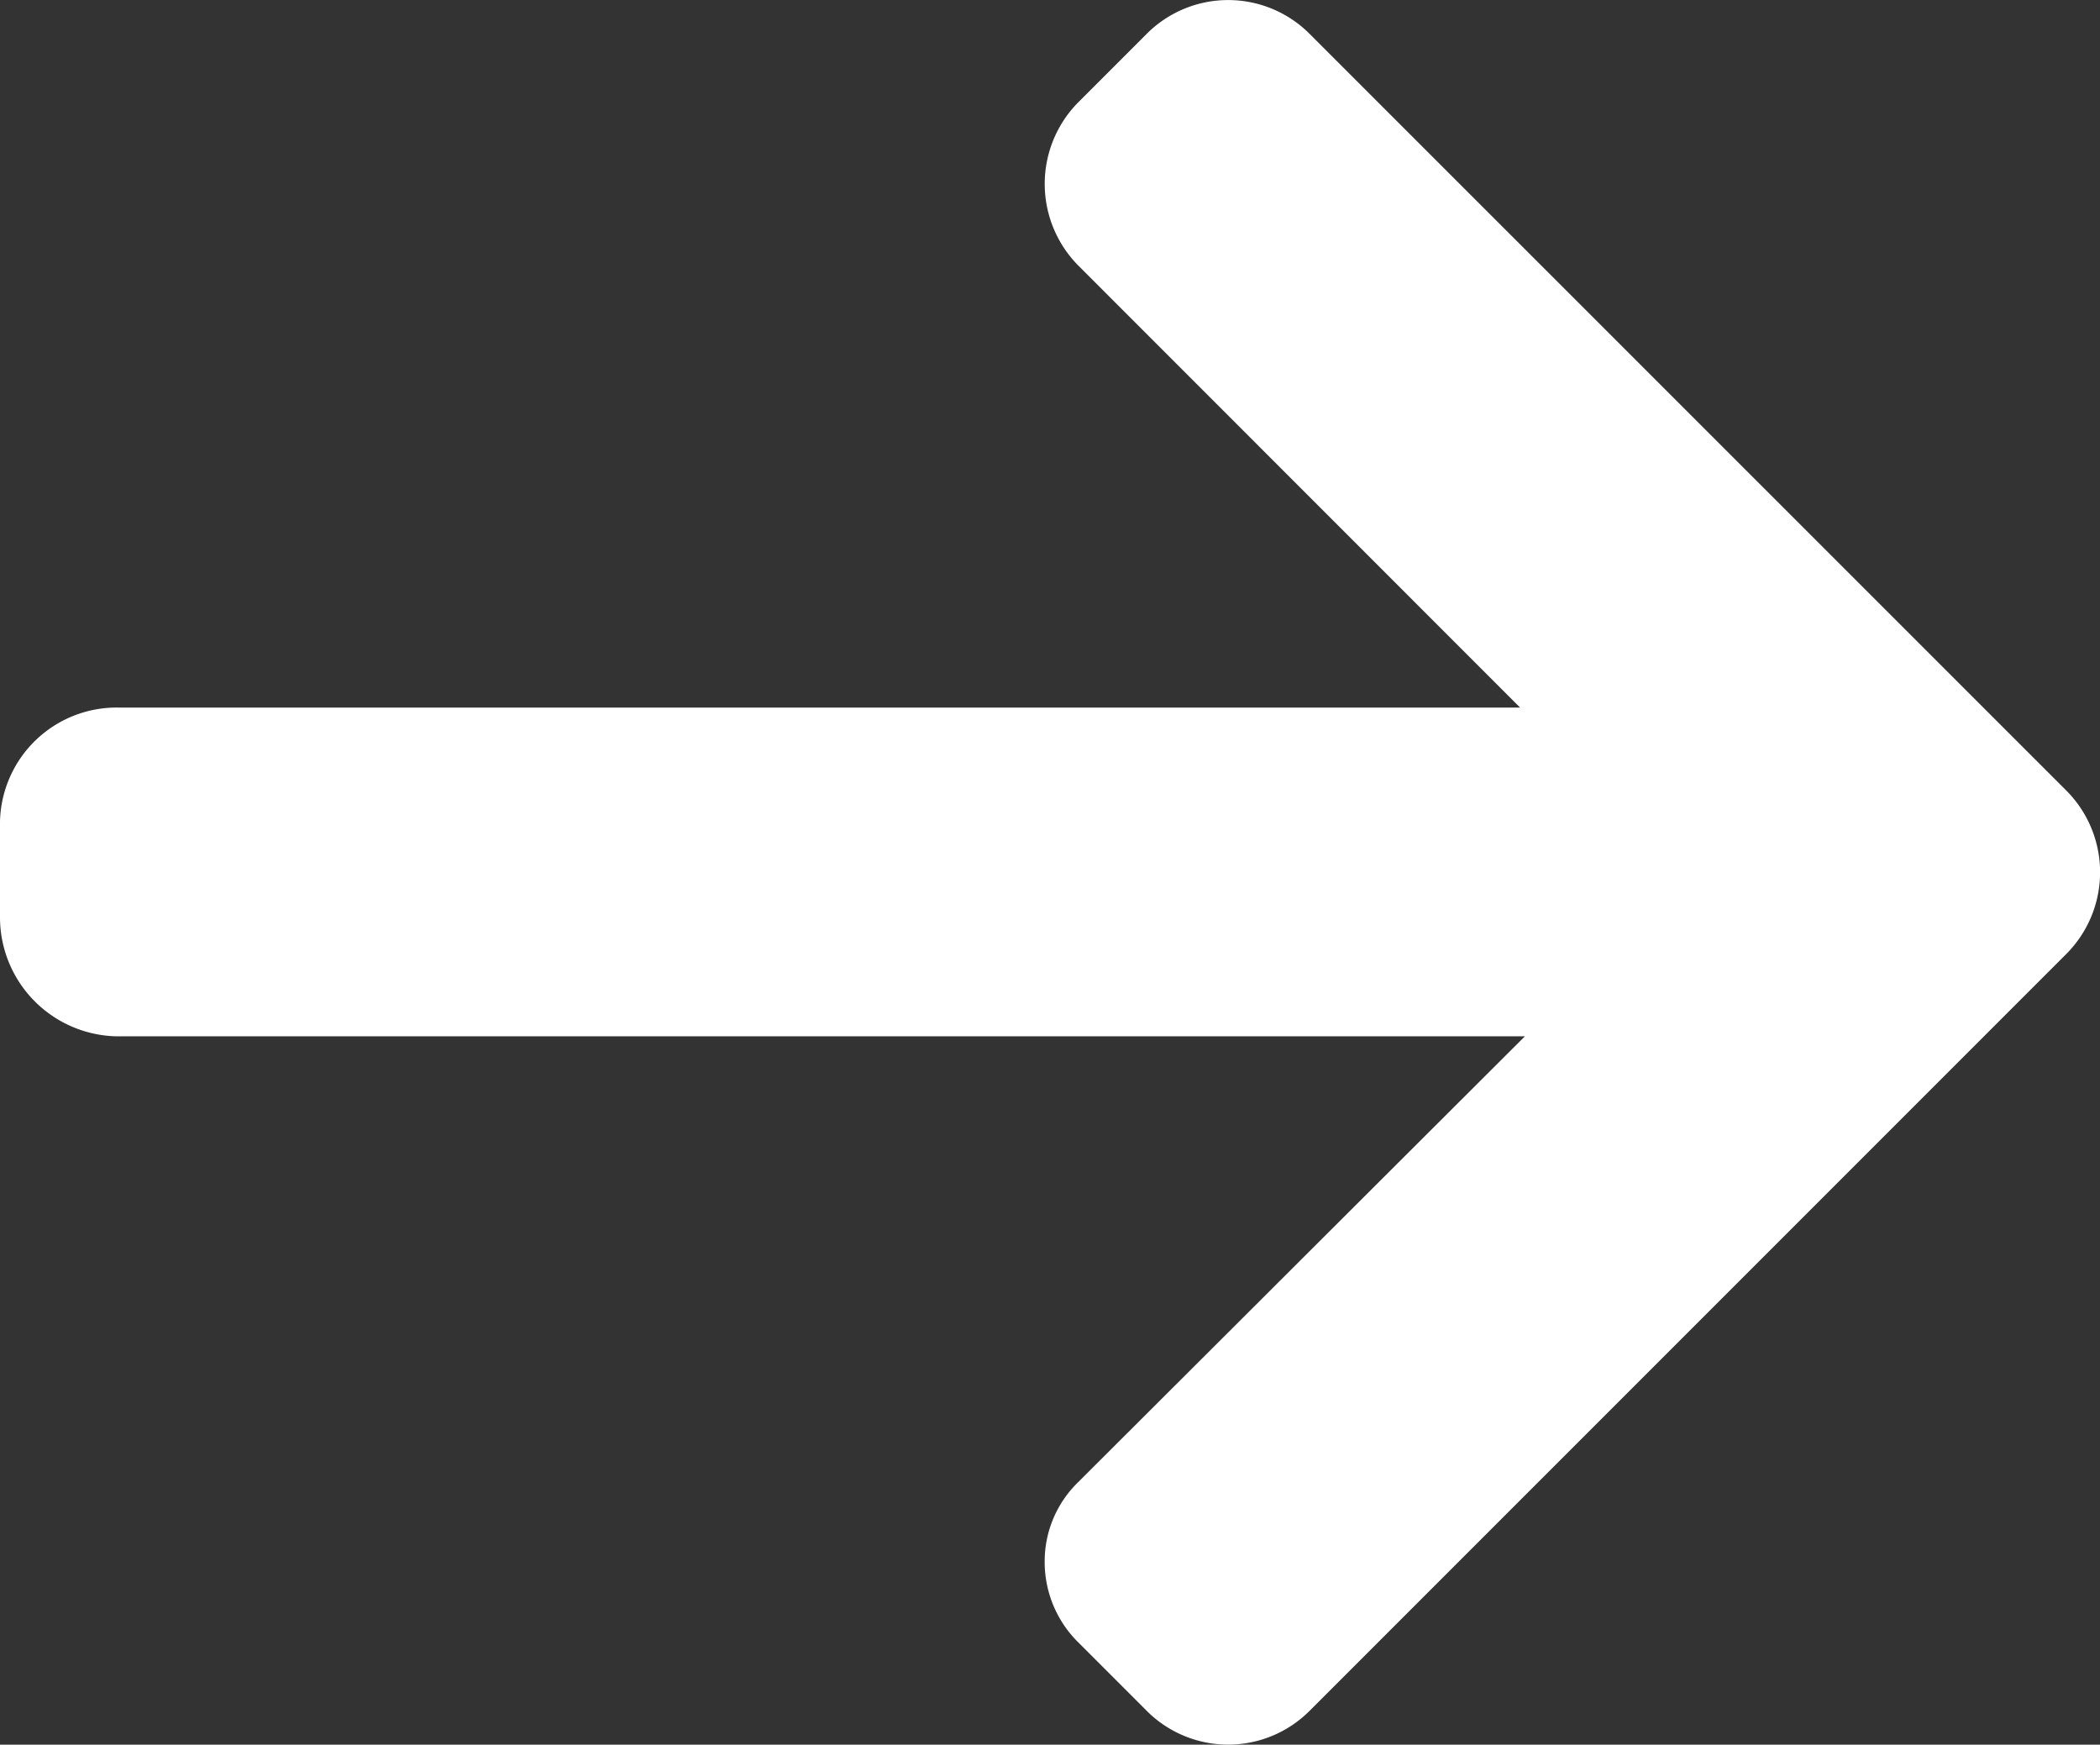 <svg xmlns="http://www.w3.org/2000/svg" width="13.014" height="10.81" viewBox="0 0 13.014 10.81">
    <rect x="0" y="0" width="13.014" height="10.81" fill="#333333" stroke="none"/>
    <g>
        <g>
            <path fill="#fff" d="M.731 46.058h-.02H9.42l-2.738-2.739a.719.719 0 0 1 0-1.011l.426-.426a.713.713 0 0 1 1.006 0l4.693 4.692a.717.717 0 0 1 0 1.009l-4.693 4.693a.713.713 0 0 1-1.006 0l-.426-.426a.7.7 0 0 1-.208-.5.684.684 0 0 1 .208-.493l2.768-2.762H.722a.738.738 0 0 1-.722-.73v-.6a.723.723 0 0 1 .731-.707z" transform="translate(0 -41.674)"/>
        </g>
    </g>
</svg>
